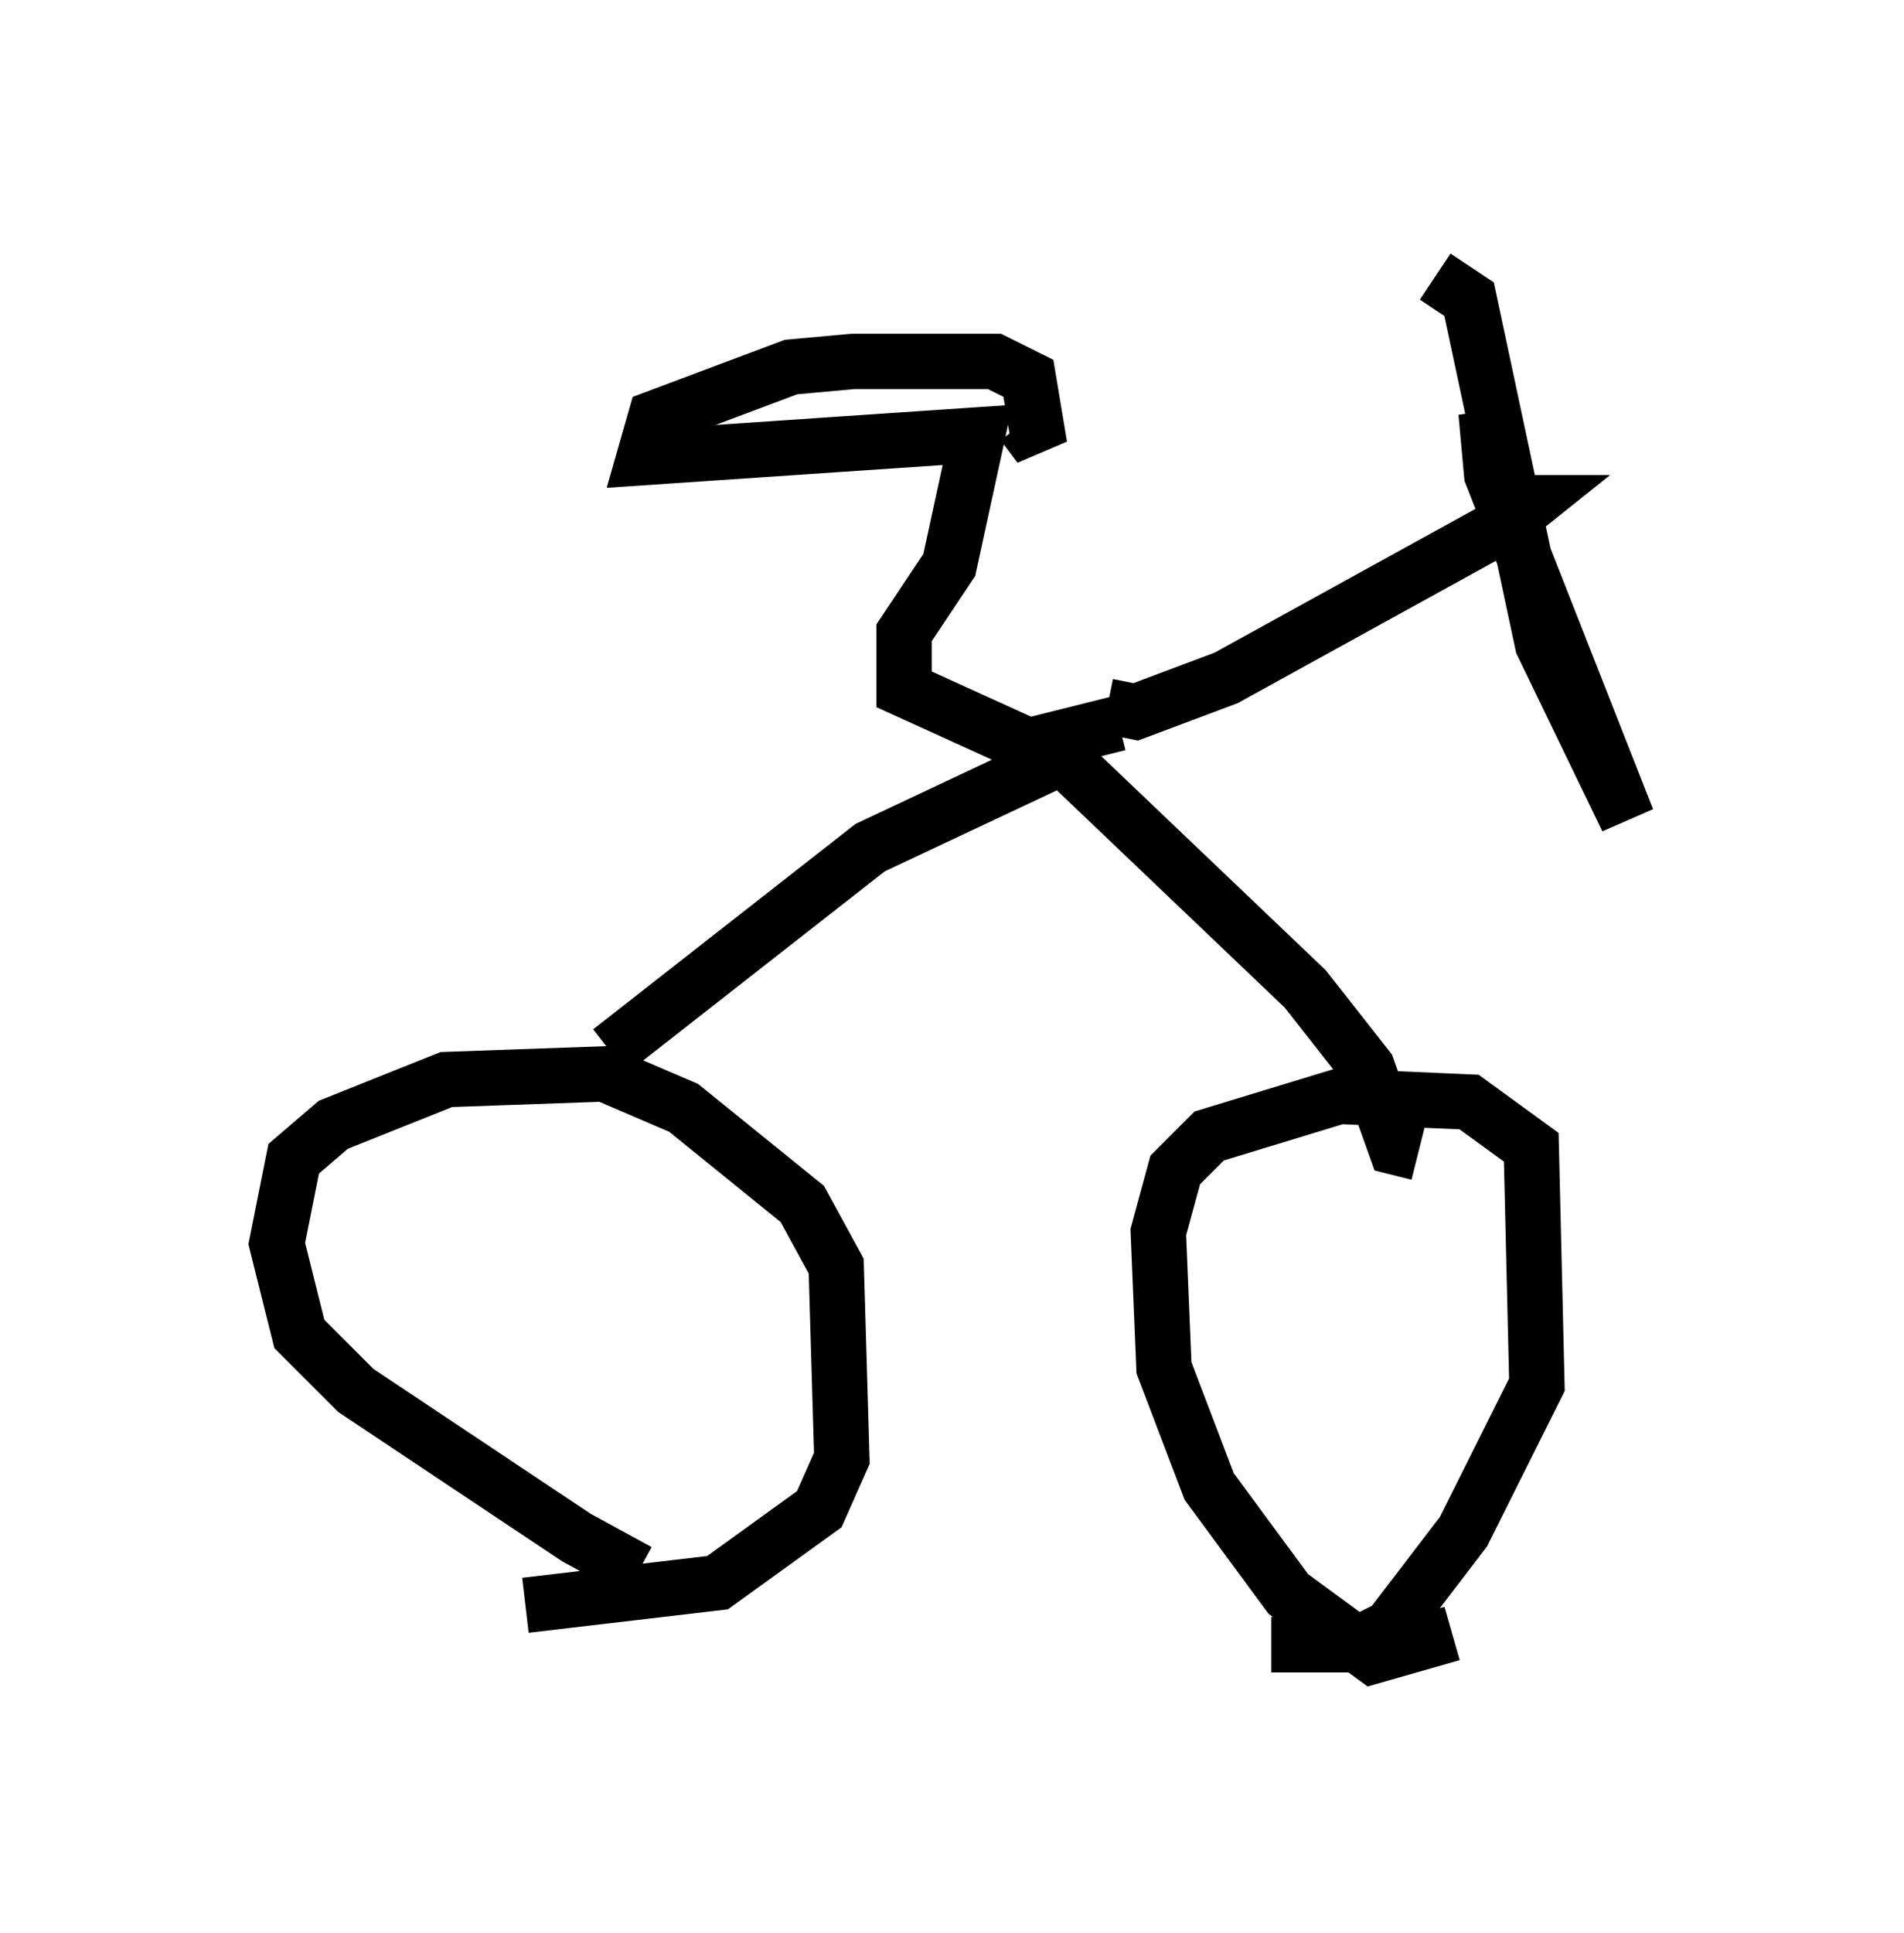 <?xml version="1.0" encoding="utf-8" ?>
<svg baseProfile="full" height="34.909" version="1.1" width="34.398" xmlns="http://www.w3.org/2000/svg" xmlns:ev="http://www.w3.org/2001/xml-events" xmlns:xlink="http://www.w3.org/1999/xlink"><defs /><rect fill="white" height="34.909" width="34.398" x="0" y="0" /><path d="M12.146, 28.275 m-0.613, 0.102 l-1.123, -0.613 -3.981, -2.654 l-1.021, -1.021 -0.408, -1.633 l0.306, -1.531 0.715, -0.613 l2.042, -0.817 2.858, -0.102 l1.429, 0.613 2.144, 1.735 l0.613, 1.123 0.102, 3.471 l-0.408, 0.919 -1.838, 1.327 l-3.471, 0.408 m16.742, 0.51 l-1.429, 0.408 -1.531, -1.123 l-1.429, -1.94 -0.817, -2.144 l-0.102, -2.45 0.306, -1.123 l0.613, -0.613 2.348, -0.715 l2.348, 0.102 1.123, 0.817 l0.102, 4.288 -1.327, 2.654 l-1.327, 1.735 -0.613, 0.306 l-1.531, 0.0 m-10.311, -10.515 l0.0, 0.0 m-1.633, -0.204 l4.696, -3.675 3.471, -1.633 l4.39, 4.185 1.123, 1.429 l0.51, 1.429 0.408, 0.102 m-5.41, -7.758 l-1.633, 0.408 -2.246, -1.021 l0.0, -1.021 0.817, -1.225 l0.51, -2.348 -6.023, 0.408 l0.204, -0.715 2.45, -0.919 l1.123, -0.102 2.552, 0.0 l0.613, 0.306 0.204, 1.225 l-0.306, -0.408 m1.531, 5.104 l0.51, 0.102 1.633, -0.613 l5.002, -2.756 0.51, -0.408 l-0.51, 0.0 -0.306, -1.633 l0.102, 1.123 2.45, 6.227 l-1.531, -3.165 -1.327, -6.227 l-0.613, -0.408 " fill="none" stroke="black" stroke-width="1" /></svg>